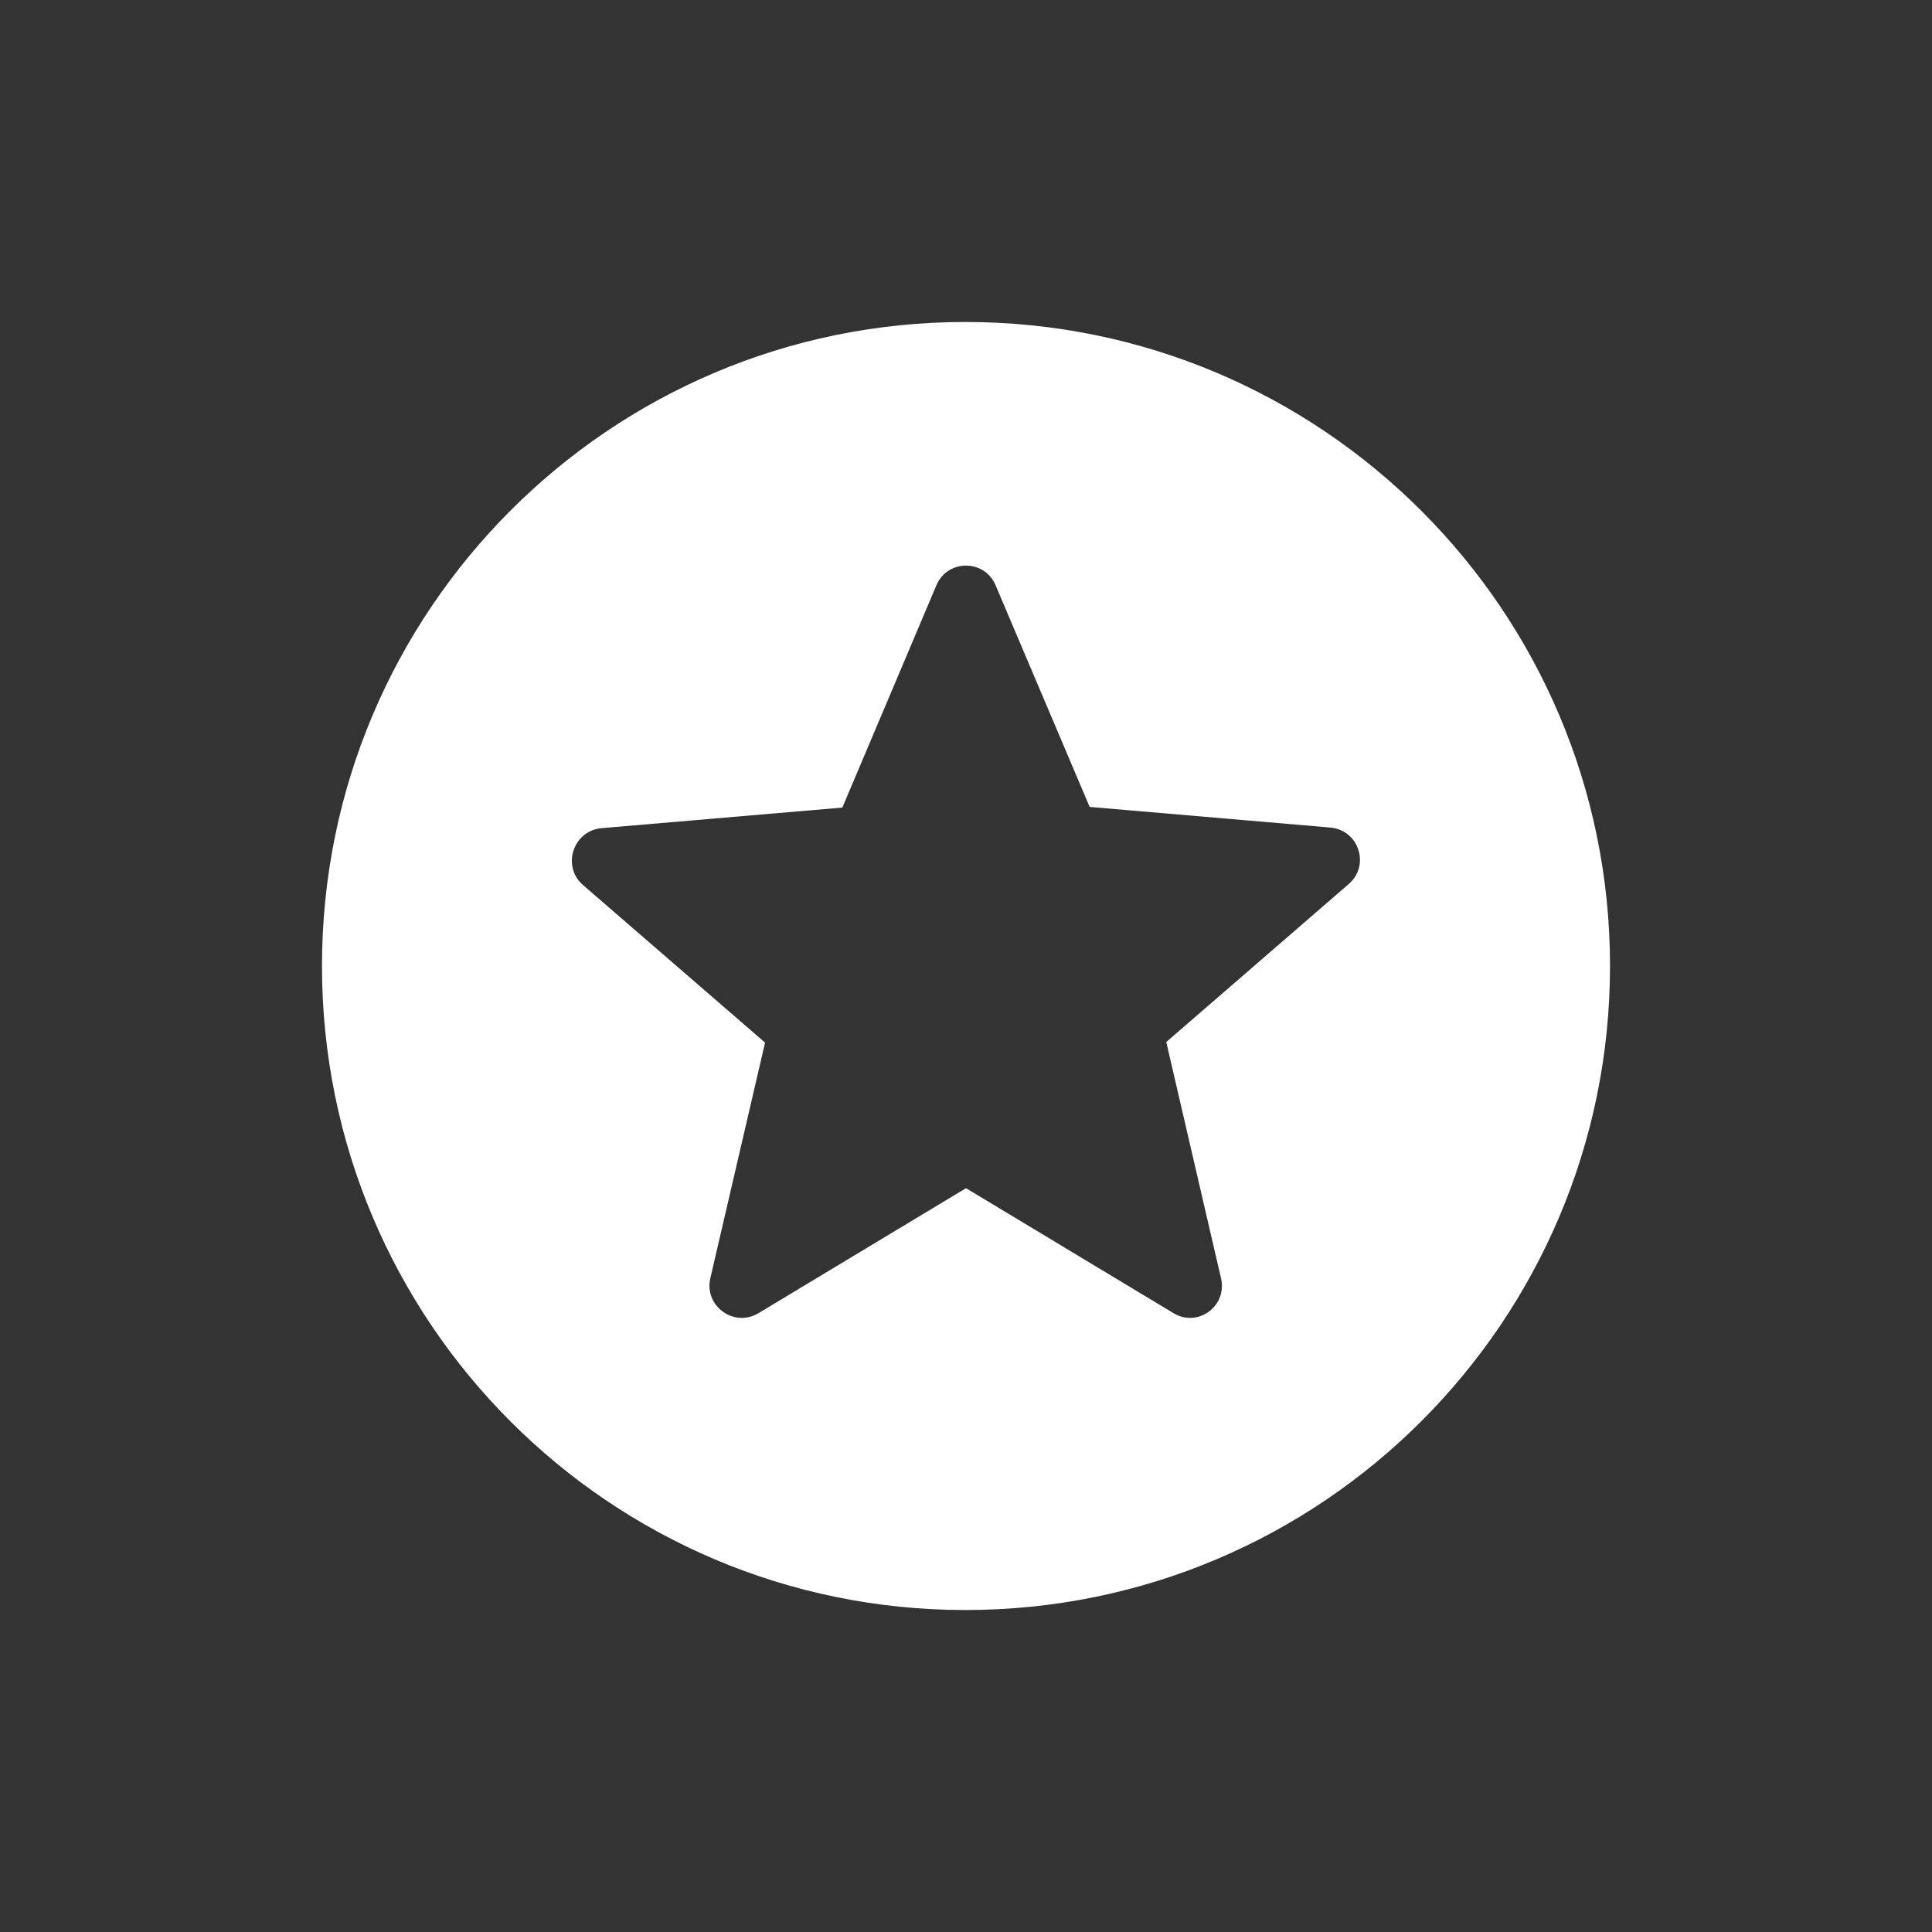 <svg width="32" height="32" viewBox="0 0 32 32" fill="none" xmlns="http://www.w3.org/2000/svg">
<rect x="0" y="0" width="32" height="32" fill="#333333" stroke="none"/>
<path fill-rule="evenodd" clip-rule="evenodd" d="M15.989 5.333C10.101 5.333 5.333 10.112 5.333 16C5.333 21.888 10.101 26.667 15.989 26.667C21.888 26.667 26.667 21.888 26.667 16C26.667 10.112 21.888 5.333 15.989 5.333ZM19.435 21.749L16 19.68L12.565 21.749C12.16 21.995 11.659 21.632 11.765 21.173L12.672 17.269L9.653 14.656C9.301 14.347 9.493 13.76 9.963 13.717L13.952 13.376L15.509 9.696C15.691 9.259 16.309 9.259 16.491 9.696L18.048 13.365L22.037 13.707C22.507 13.749 22.699 14.336 22.336 14.645L19.317 17.259L20.224 21.173C20.331 21.632 19.84 21.995 19.435 21.749Z" fill="white"/>
</svg>
